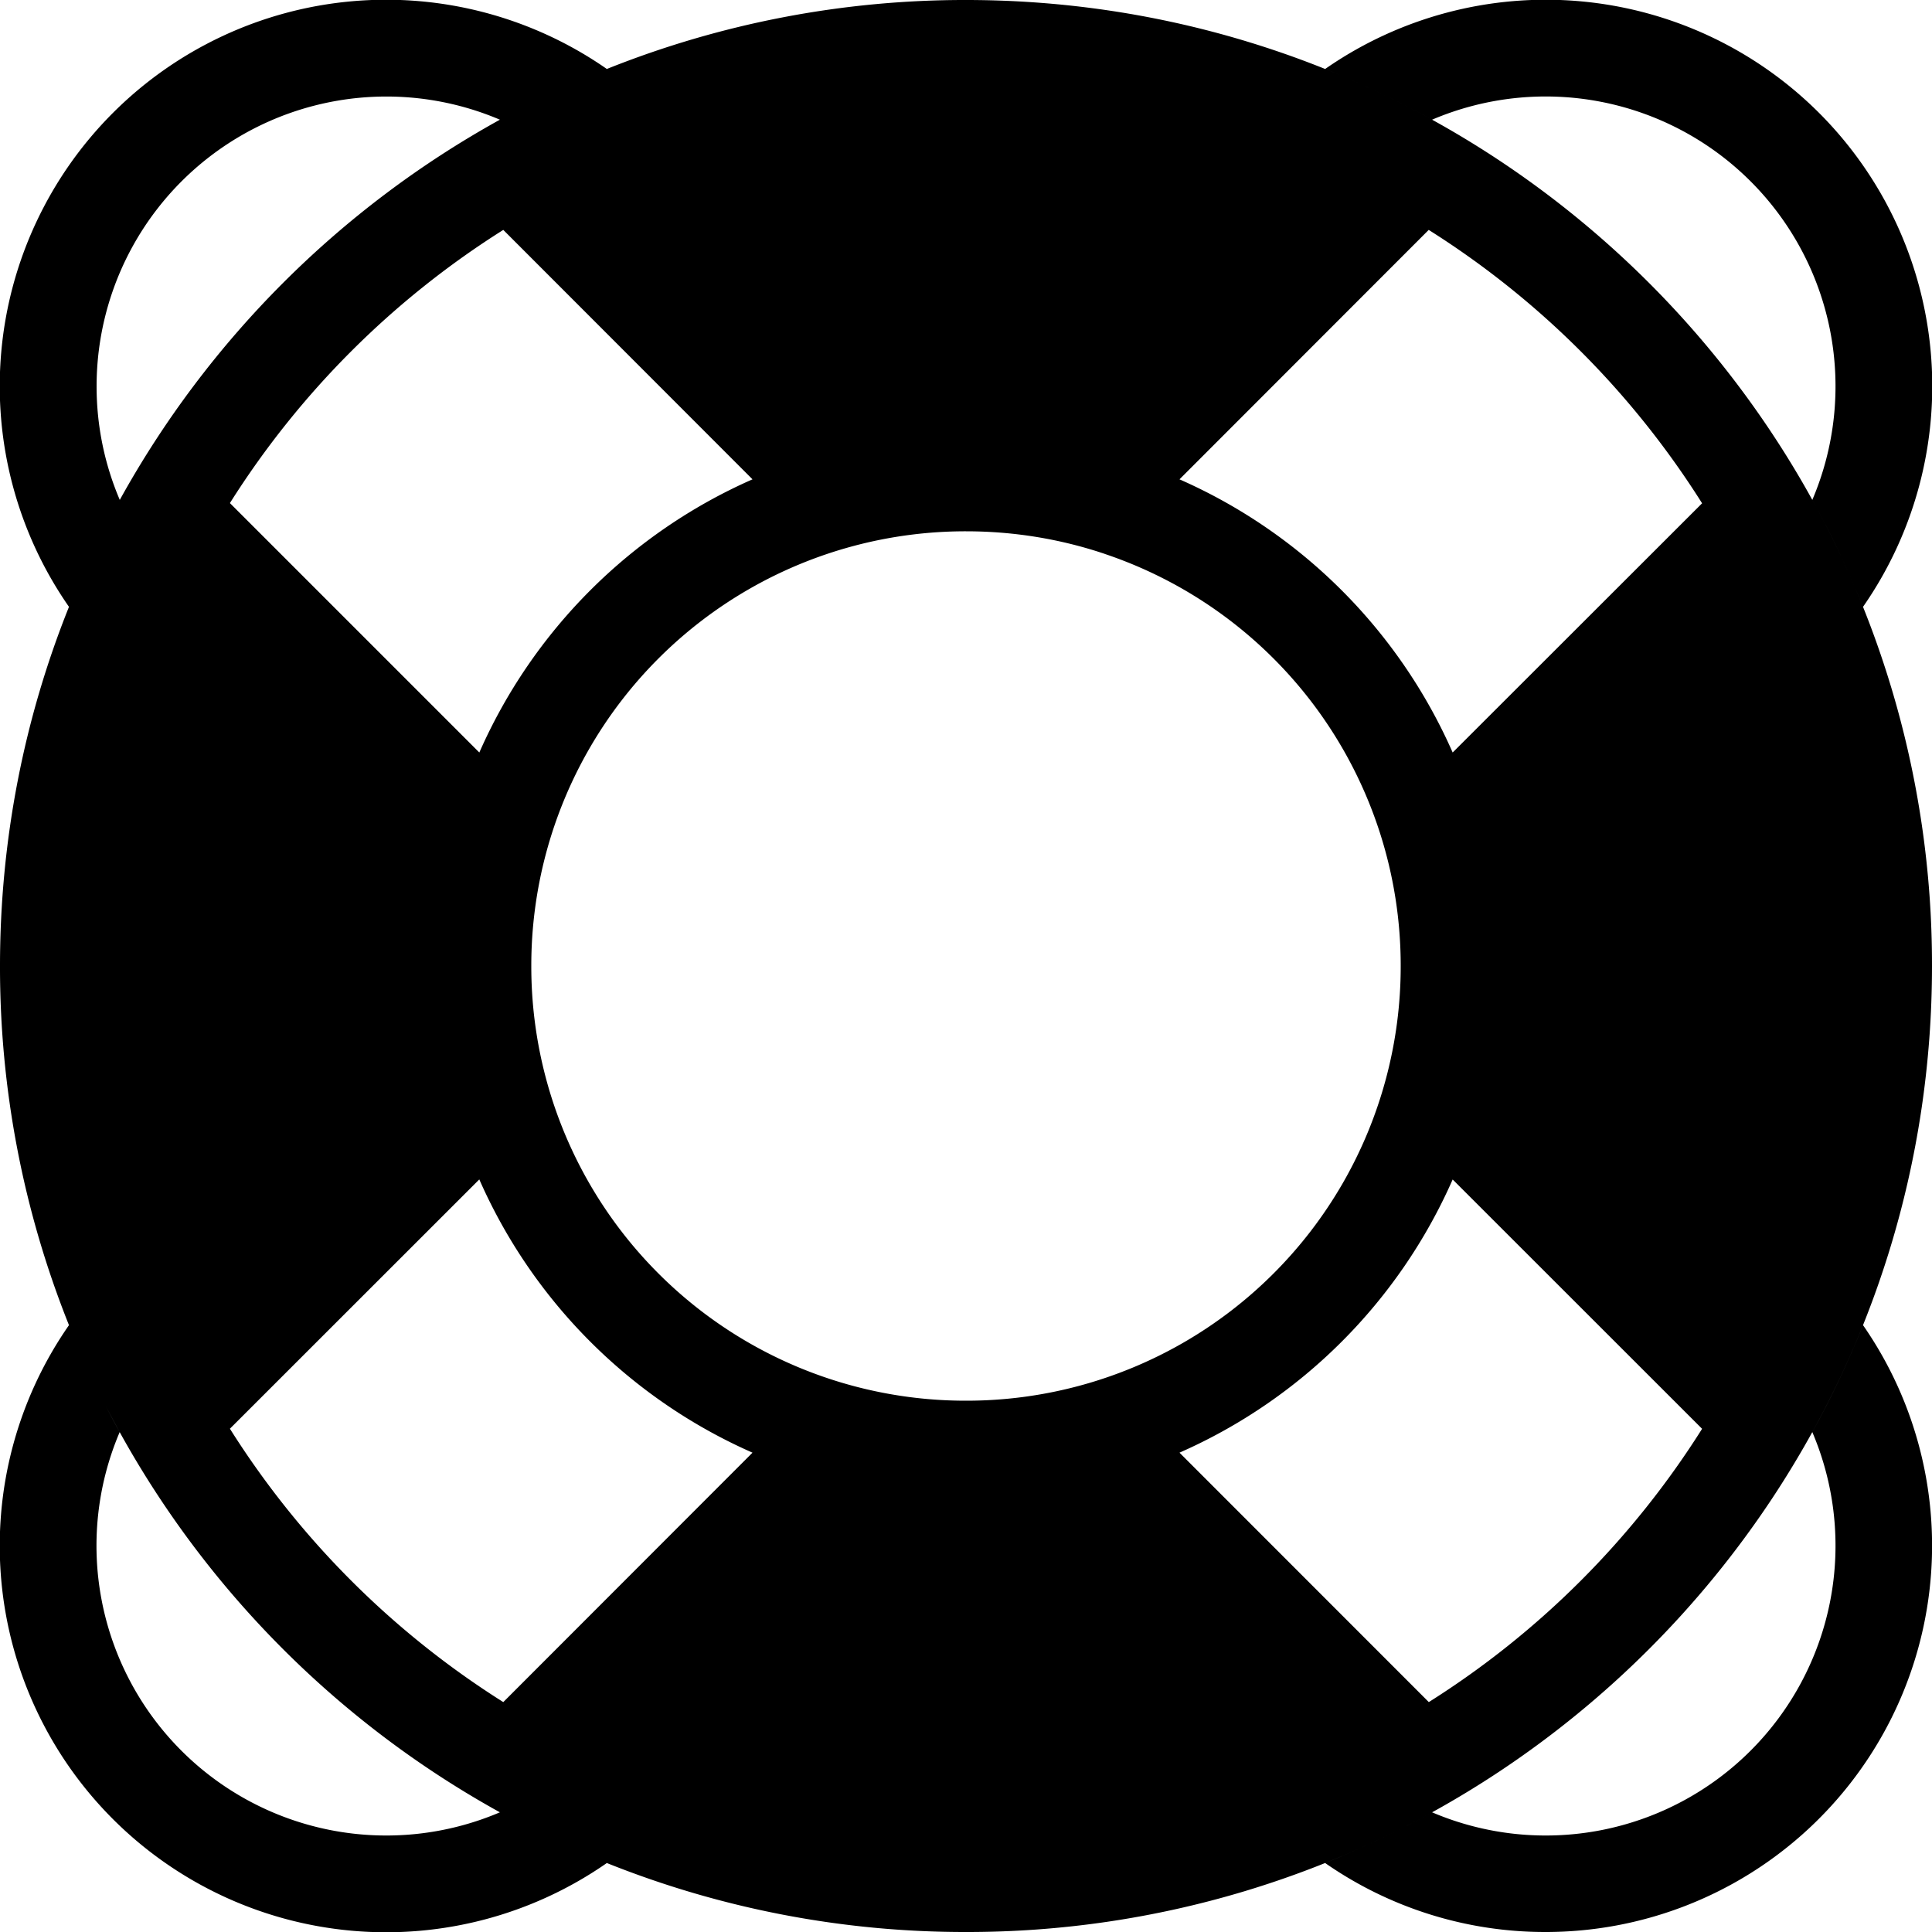 <svg viewBox="0 0 20 20" xmlns="http://www.w3.org/2000/svg">
    <path fill-rule="evenodd" clip-rule="evenodd" d="M1 4a3 3 0 014.175-2.761A10.055 10.055 0 001.24 5.175 2.99 2.99 0 011 4zM.714 6.282A4 4 0 016.282.714 9.973 9.973 0 0110 0c2.038 0 3.934.61 5.515 1.657a10.054 10.054 0 012.828 2.828A9.953 9.953 0 0120 10c0 2.038-.61 3.934-1.657 5.515a10.055 10.055 0 01-2.828 2.828A9.954 9.954 0 0110 20a9.966 9.966 0 01-3.718-.714 4 4 0 01-5.568-5.568A9.973 9.973 0 010 10c0-1.314.253-2.569.714-3.718zm.381 8.273c.047.091.095.18.144.27a3 3 0 003.936 3.936 10.054 10.054 0 01-4.08-4.206zM16 20a3.982 3.982 0 01-2.282-.714c.381-.153.75-.328 1.107-.525a3 3 0 003.936-3.936c.197-.356.372-.726.525-1.107A4 4 0 0116 20zm3.286-13.718A4 4 0 0013.718.714c.381.153.75.328 1.107.525a3 3 0 013.936 3.936c.197.356.372.726.525 1.107zm-7.076 8.756l2.581 2.582a9.047 9.047 0 002.829-2.829l-2.582-2.581a5.52 5.52 0 01-2.828 2.828zM14.79 2.38A9.047 9.047 0 0117.62 5.21L15.038 7.79a5.52 5.52 0 00-2.828-2.828L14.79 2.38zm-3.354 3.354A4.495 4.495 0 0114.5 10a4.495 4.495 0 01-4.5 4.5A4.495 4.495 0 015.5 10 4.495 4.495 0 0110 5.5c.503 0 .986.082 1.437.234zM4.962 12.21a5.52 5.52 0 002.828 2.828L5.21 17.62A9.047 9.047 0 012.38 14.79l2.582-2.581zm0-4.42L2.38 5.208A9.047 9.047 0 015.21 2.38L7.79 4.962A5.52 5.52 0 004.962 7.79z"></path>
</svg>